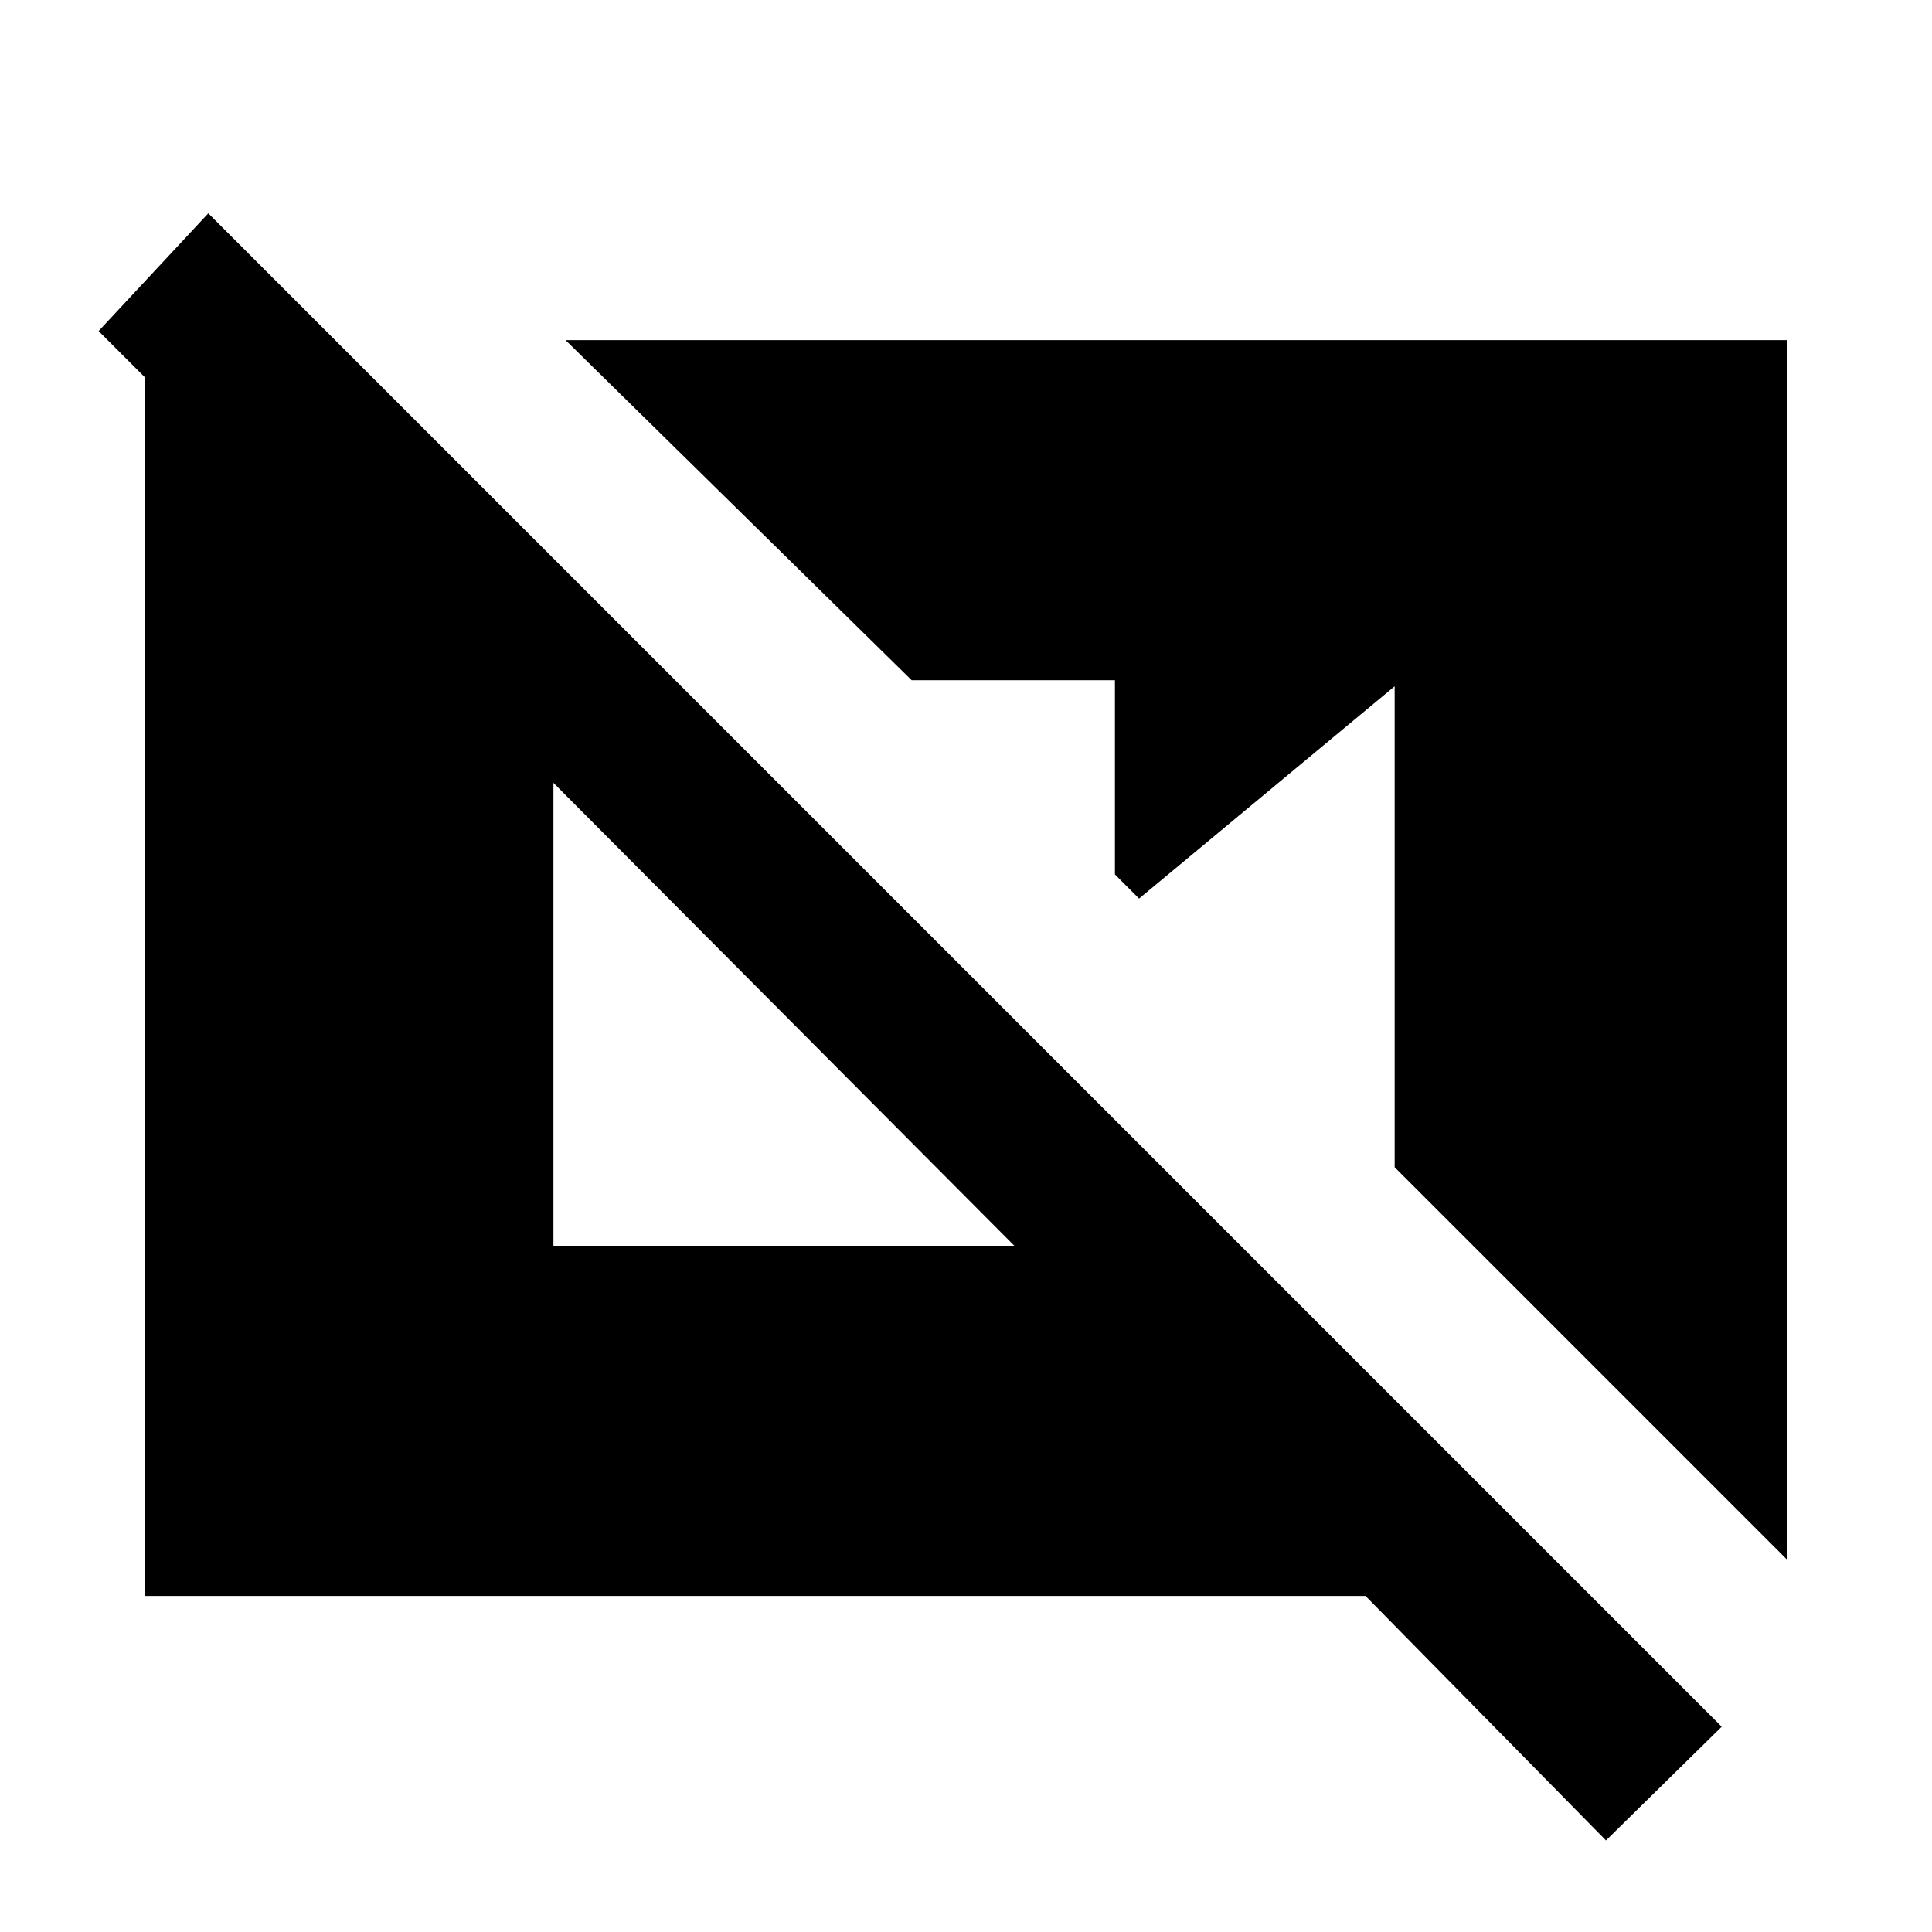 <svg xmlns="http://www.w3.org/2000/svg" height="20" viewBox="0 -960 960 960" width="20"><path d="M798-45.5 678.5-167H72v-620h74.5l29.5 5.5v113l-127-127 54.5-58.5 752 752L798-45.5ZM888-185 693-380v-239L566-513.5l-12-12V-622H453L281-791h607v606ZM275-341h229L275-571v230Z"/></svg>